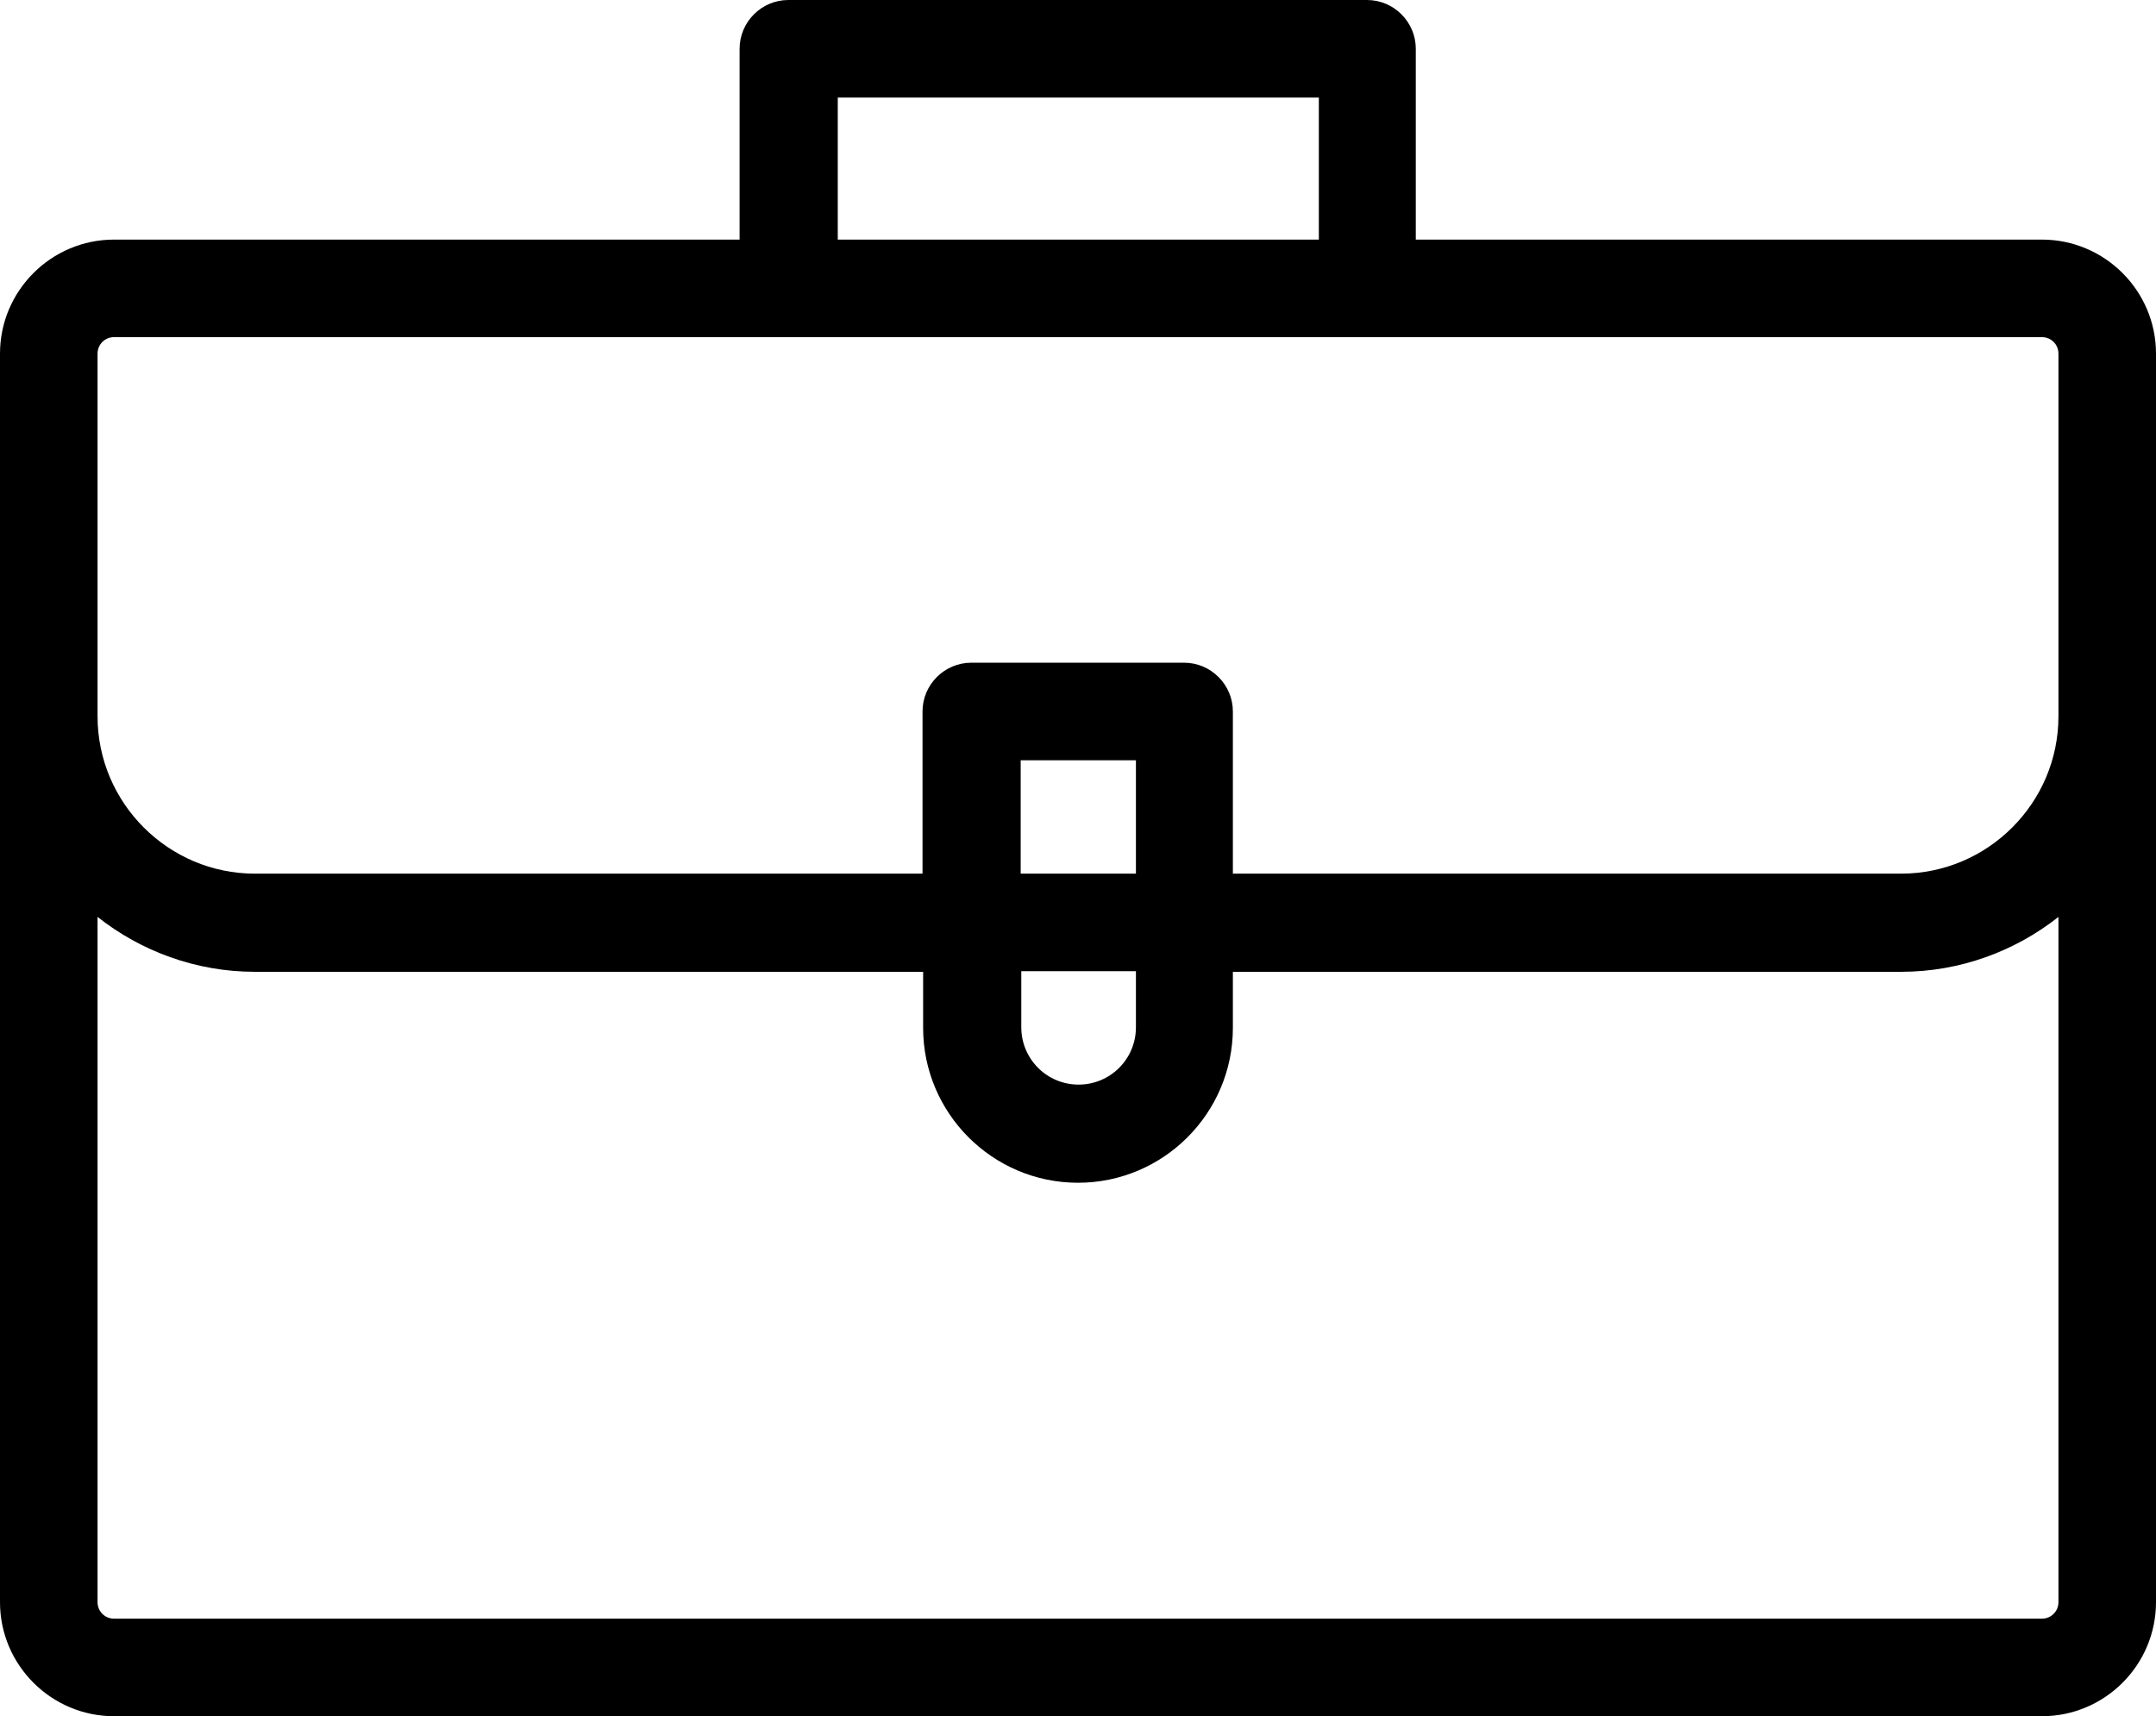 <?xml version="1.0" encoding="utf-8"?>
<!-- Generator: Adobe Illustrator 19.2.0, SVG Export Plug-In . SVG Version: 6.00 Build 0)  -->
<svg version="1.1" id="Слой_1" xmlns="http://www.w3.org/2000/svg" xmlns:xlink="http://www.w3.org/1999/xlink" x="0px" y="0px"
	 viewBox="0 0 353.6 281.5" style="enable-background:new 0 0 353.6 281.5;" xml:space="preserve">
<g>
	<path d="M334.9,39.3H232.2V8c0-4.4-3.6-8-8-8h-94.9c-4.4,0-8,3.6-8,8v31.3H18.7C8.4,39.3,0,47.7,0,58v204.8
		c0,10.3,8.4,18.7,18.7,18.7h316.2c10.3,0,18.7-8.4,18.7-18.7V58C353.6,47.7,345.2,39.3,334.9,39.3L334.9,39.3z M137.4,16h78.9v23.3
		h-78.9V16z M16,58c0-1.5,1.2-2.7,2.7-2.7h316.2c1.5,0,2.7,1.2,2.7,2.7v59.5c0,14.2-11.6,25.8-25.8,25.8H202.2v-26.6
		c0-4.4-3.6-8-8-8h-34.9c-4.4,0-8,3.6-8,8v26.6H41.8c-14.2,0-25.8-11.6-25.8-25.8V58z M167.4,159.3h18.9v9.2c0,5.2-4.2,9.4-9.4,9.4
		c-5.2,0-9.4-4.2-9.4-9.4V159.3z M167.4,143.3v-18.6h18.9v18.6H167.4z M334.9,265.5H18.7c-1.5,0-2.7-1.2-2.7-2.7V150.4
		c7.1,5.6,16.1,9,25.8,9h109.6v9.2c0,14,11.4,25.4,25.4,25.4c14,0,25.4-11.4,25.4-25.4v-9.2h109.6c9.7,0,18.7-3.4,25.8-9v112.4
		C337.6,264.3,336.4,265.5,334.9,265.5L334.9,265.5z M334.9,265.5"/>
</g>
</svg>
